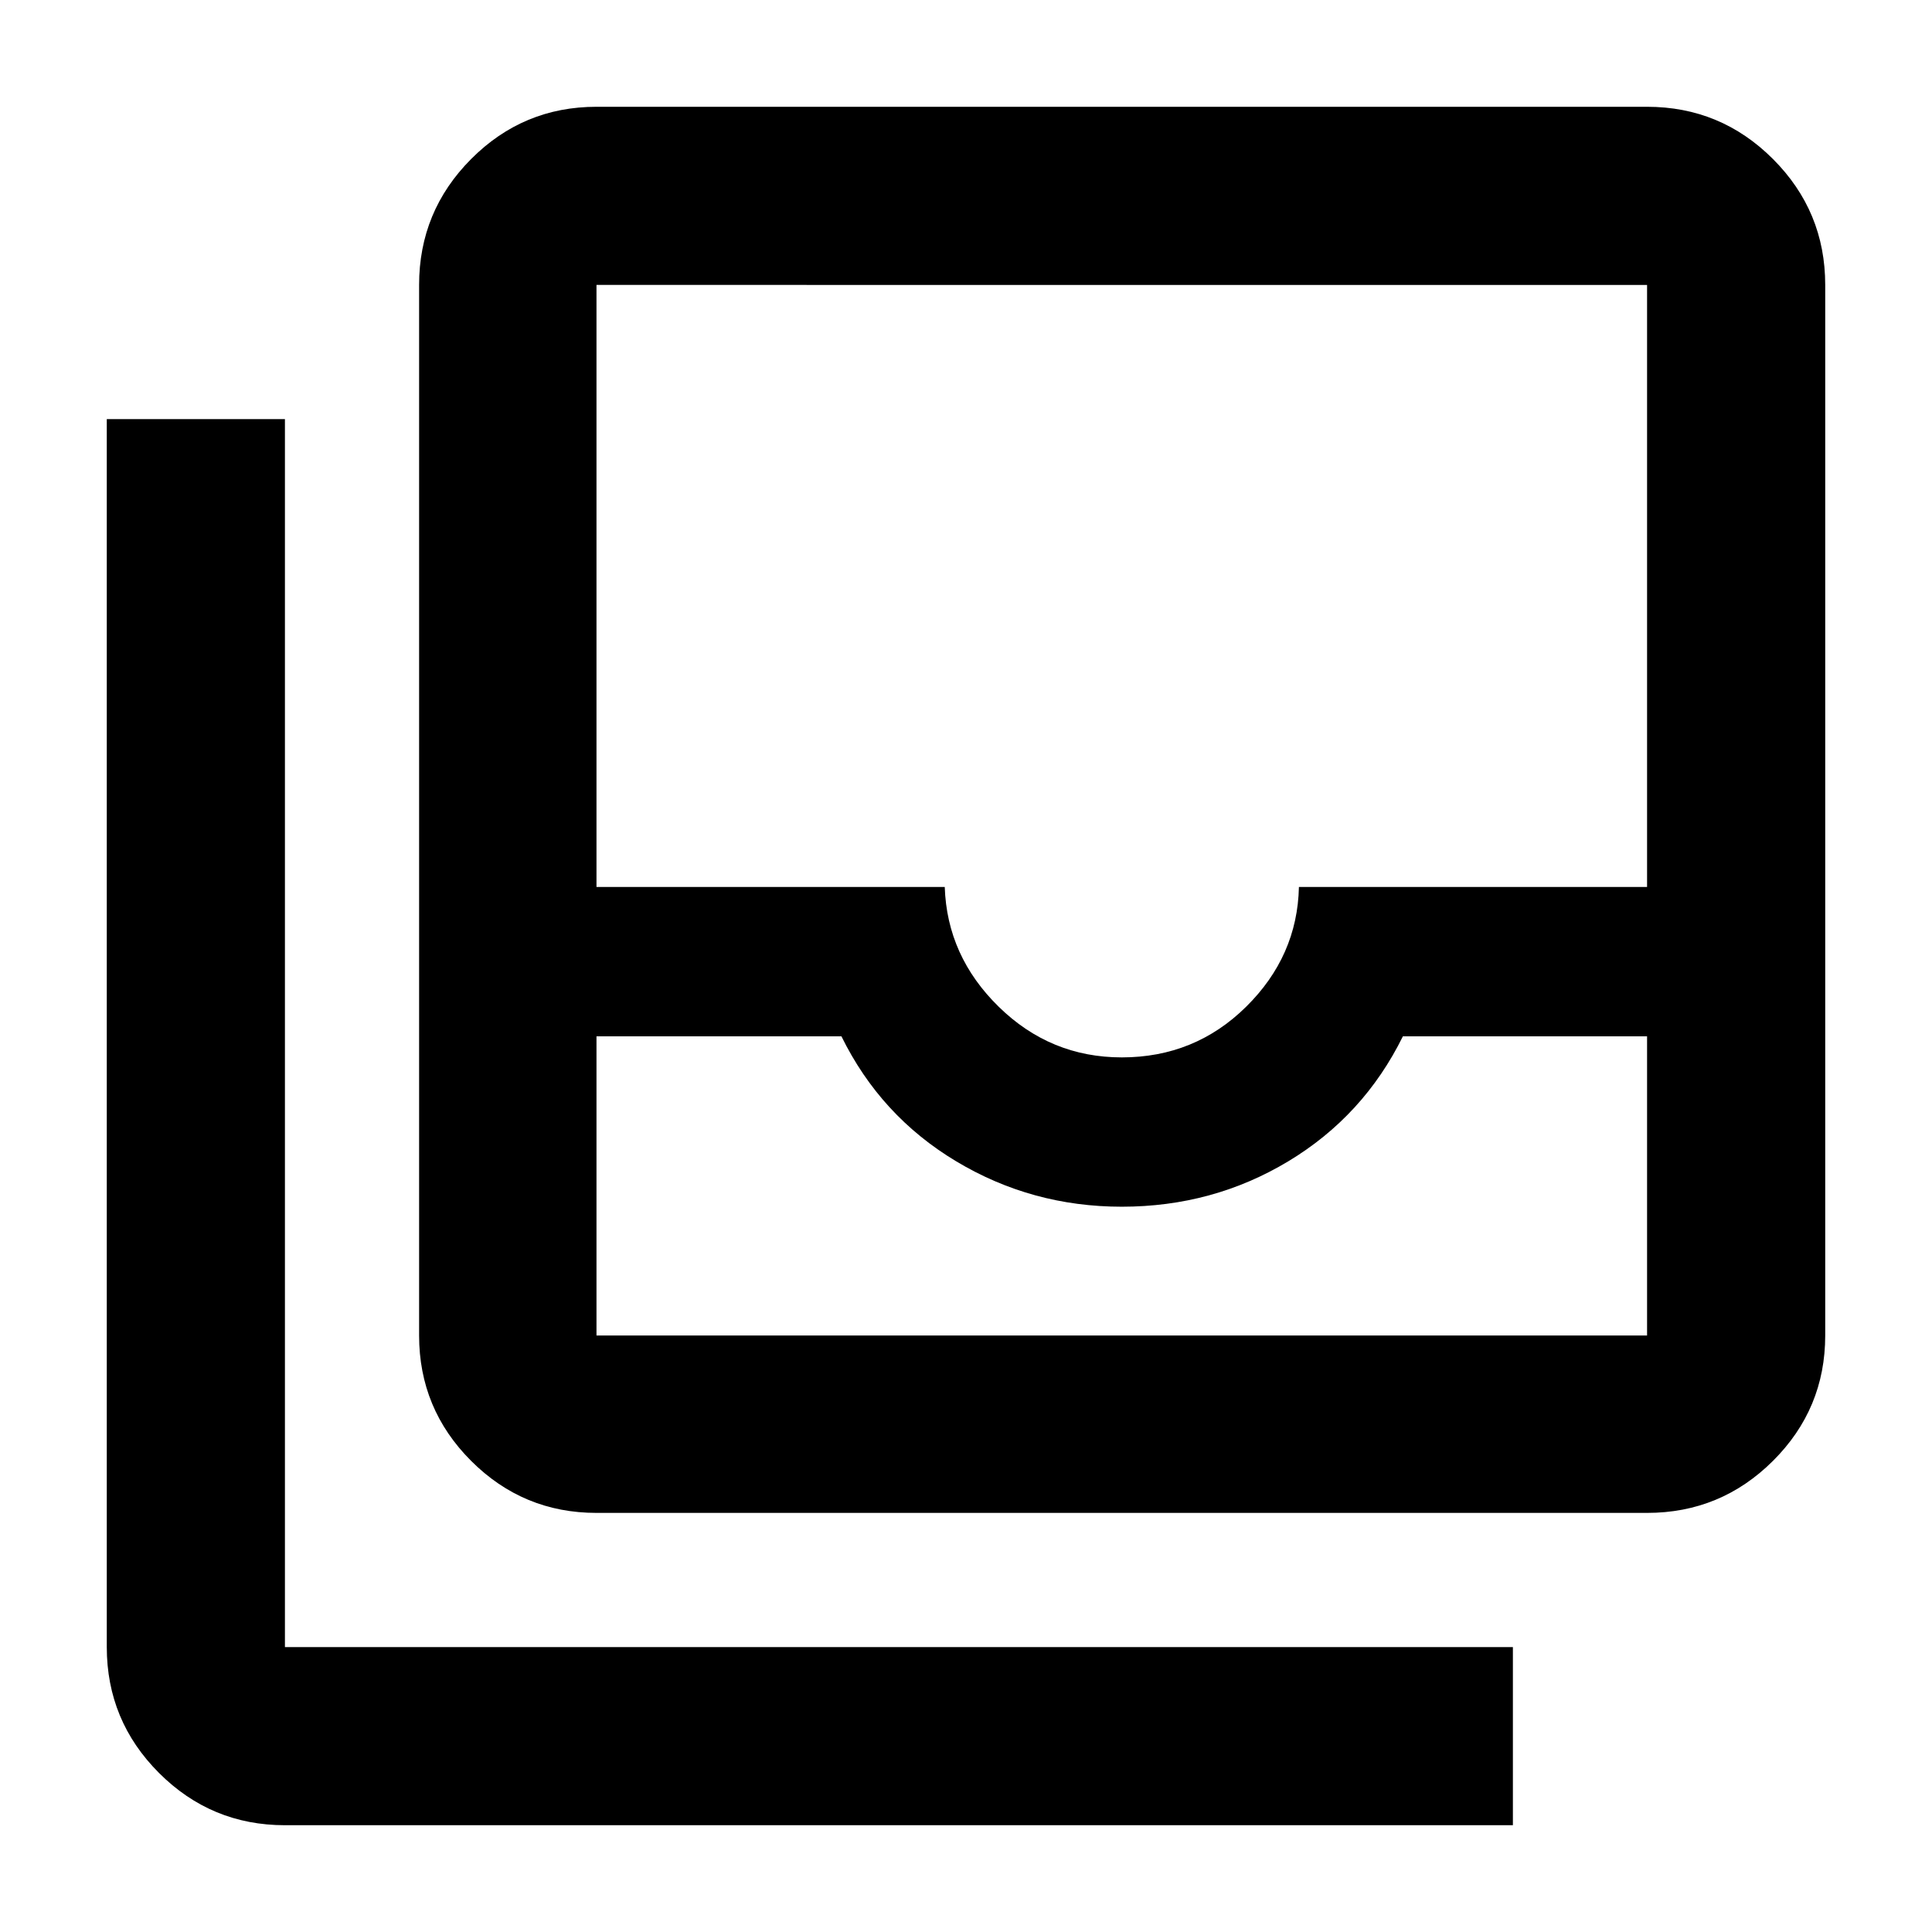 <svg xmlns="http://www.w3.org/2000/svg" height="40" viewBox="0 -960 960 960" width="40"><path d="M296.39-296.39h522.03v-148.67H697.09q-19.51 39.57-56.97 62.12-37.46 22.55-82.71 22.55-44.68 0-82.28-22.55-37.59-22.55-57.03-62.12H296.39v148.67Zm261.02-138.2q36.29 0 61.78-25.16 25.49-25.15 26.24-59.51h172.99v-299.16H296.39v299.16h173.05q1.13 34.36 26.82 59.51 25.69 25.16 61.15 25.16ZM296.39-208.25q-36.44 0-62.29-25.85t-25.85-62.29v-522.03q0-36.6 25.85-62.56t62.29-25.96h522.03q36.6 0 62.56 25.96t25.96 62.56v522.03q0 36.44-25.96 62.29t-62.56 25.85H296.39ZM141.58-53.06q-36.6 0-62.56-25.96t-25.96-62.56v-610.17h88.52v610.17h610.17v88.52H141.58Zm154.81-243.33h522.03-522.03Z"/></svg>